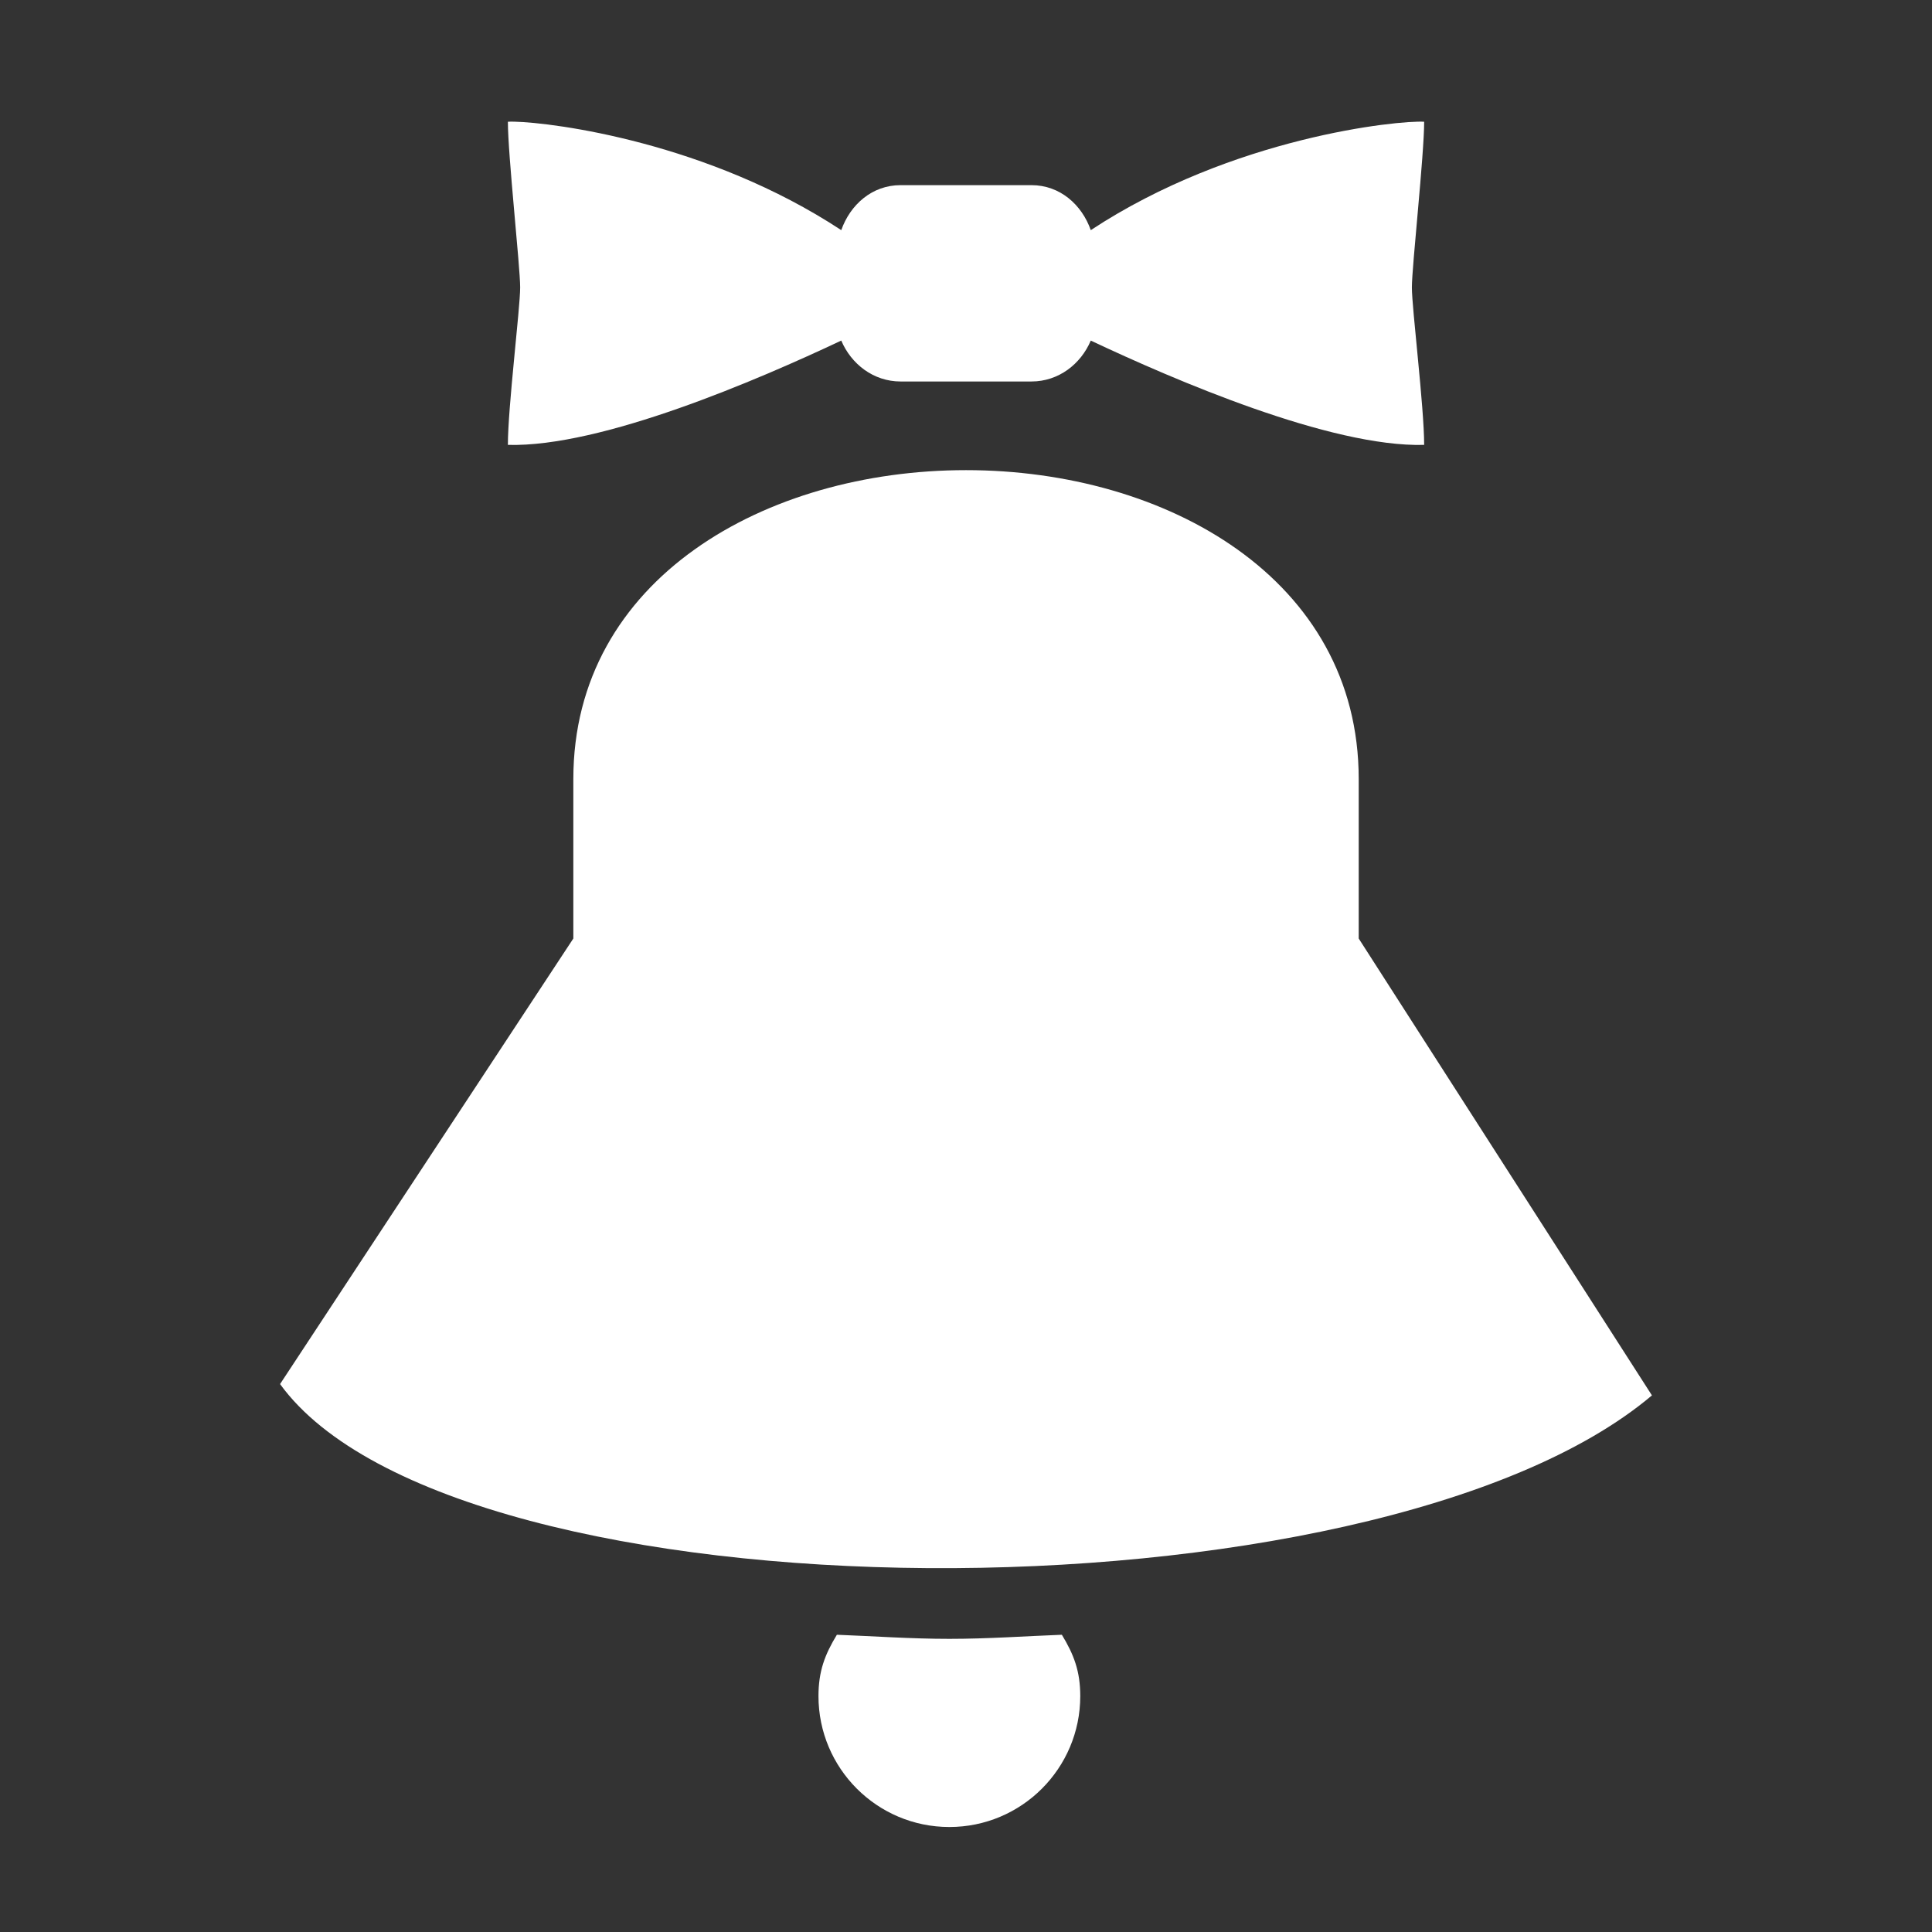 <svg width="580" height="580" viewBox="0 0 580 580" fill="none" xmlns="http://www.w3.org/2000/svg">
<rect x="0" y="0" width="580" height="580" fill="#333333" stroke="none"/>
<path d="M154.388 36.527C153.592 36.51 152.949 36.52 152.472 36.549C152.472 46.55 156.157 79.994 156.157 86.281C156.157 92.569 152.472 122.222 152.472 133.559C180.606 134.319 227.668 113.976 252.554 102.246C255.538 109.297 262.224 114.525 270.358 114.525H309.655C317.789 114.525 324.476 109.297 327.46 102.246C352.346 113.976 399.407 134.318 427.542 133.559C427.542 122.222 423.856 92.569 423.856 86.281C423.856 79.994 427.542 46.55 427.542 36.549C419.904 36.077 370.035 41.048 327.46 69.09C324.768 61.447 318.215 55.582 309.655 55.582H270.358C261.799 55.582 255.245 61.447 252.554 69.09C212.639 42.814 166.316 36.79 154.388 36.527ZM290.007 141.139C229.904 141.139 172.12 173.749 172.12 233.852V281.744L84.077 415.508C136.646 487.964 412.651 489.26 495.923 418.906L407.894 281.744V233.852C407.894 173.749 350.109 141.139 290.007 141.139ZM251.237 490.766C247.622 496.719 245.712 501.719 245.712 509.186C245.712 530.877 263.316 548.48 285.007 548.48C306.698 548.48 324.302 530.877 324.302 509.186C324.302 501.719 322.392 496.719 318.776 490.766C307.931 491.178 296.56 491.994 285.007 491.994C273.454 491.994 262.083 491.178 251.237 490.766Z" fill="white"/>
</svg>
